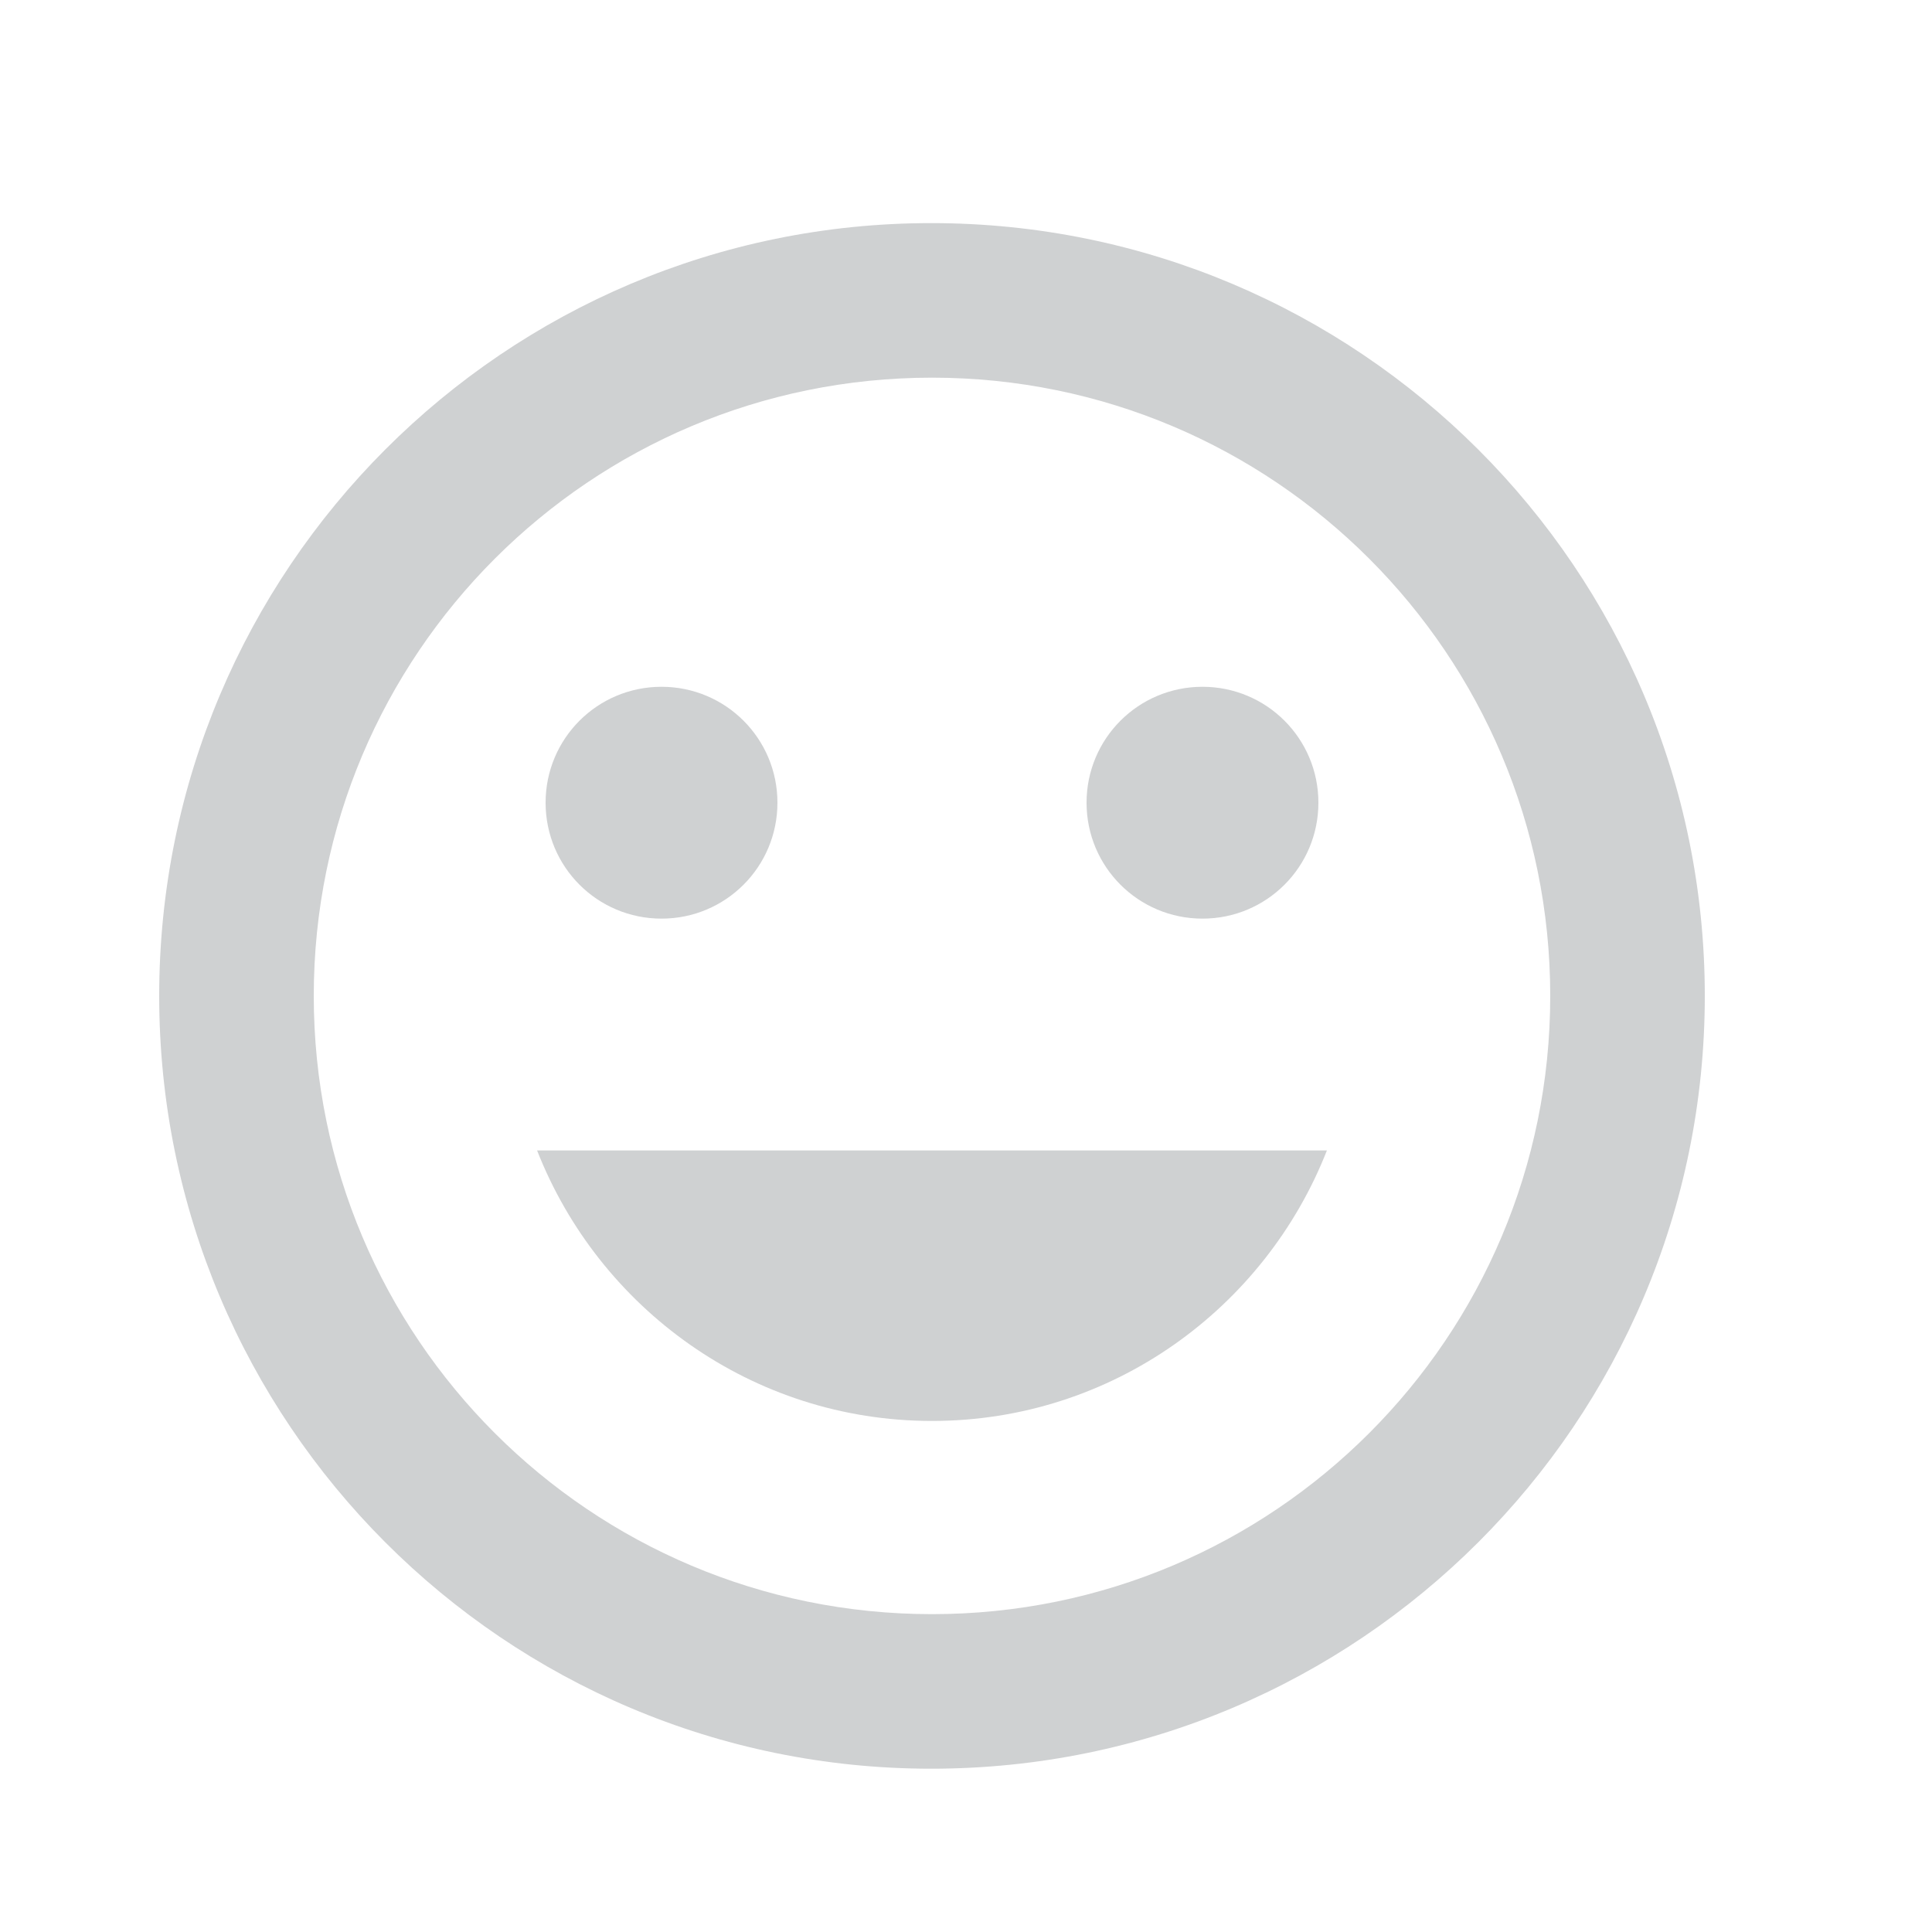 <svg width="25" height="25" viewBox="0 0 25 25" fill="none" xmlns="http://www.w3.org/2000/svg">
<g opacity="0.3">
<path d="M12.05 2.887C6.53 2.887 2.06 7.367 2.06 12.887C2.06 18.407 6.53 22.887 12.05 22.887C17.58 22.887 22.06 18.407 22.06 12.887C22.06 7.367 17.58 2.887 12.05 2.887ZM12.06 20.887C7.64 20.887 4.06 17.307 4.06 12.887C4.06 8.467 7.64 4.887 12.06 4.887C16.48 4.887 20.06 8.467 20.06 12.887C20.06 17.307 16.48 20.887 12.06 20.887ZM15.56 11.887C16.39 11.887 17.06 11.217 17.06 10.387C17.06 9.557 16.39 8.887 15.56 8.887C14.73 8.887 14.06 9.557 14.06 10.387C14.06 11.217 14.73 11.887 15.56 11.887ZM8.56 11.887C9.39 11.887 10.06 11.217 10.06 10.387C10.06 9.557 9.39 8.887 8.56 8.887C7.73 8.887 7.06 9.557 7.06 10.387C7.06 11.217 7.73 11.887 8.56 11.887ZM12.06 18.387C14.39 18.387 16.37 16.927 17.17 14.887H6.95C7.75 16.927 9.73 18.387 12.06 18.387Z" fill="#5F6368"/>
</g>
</svg>
